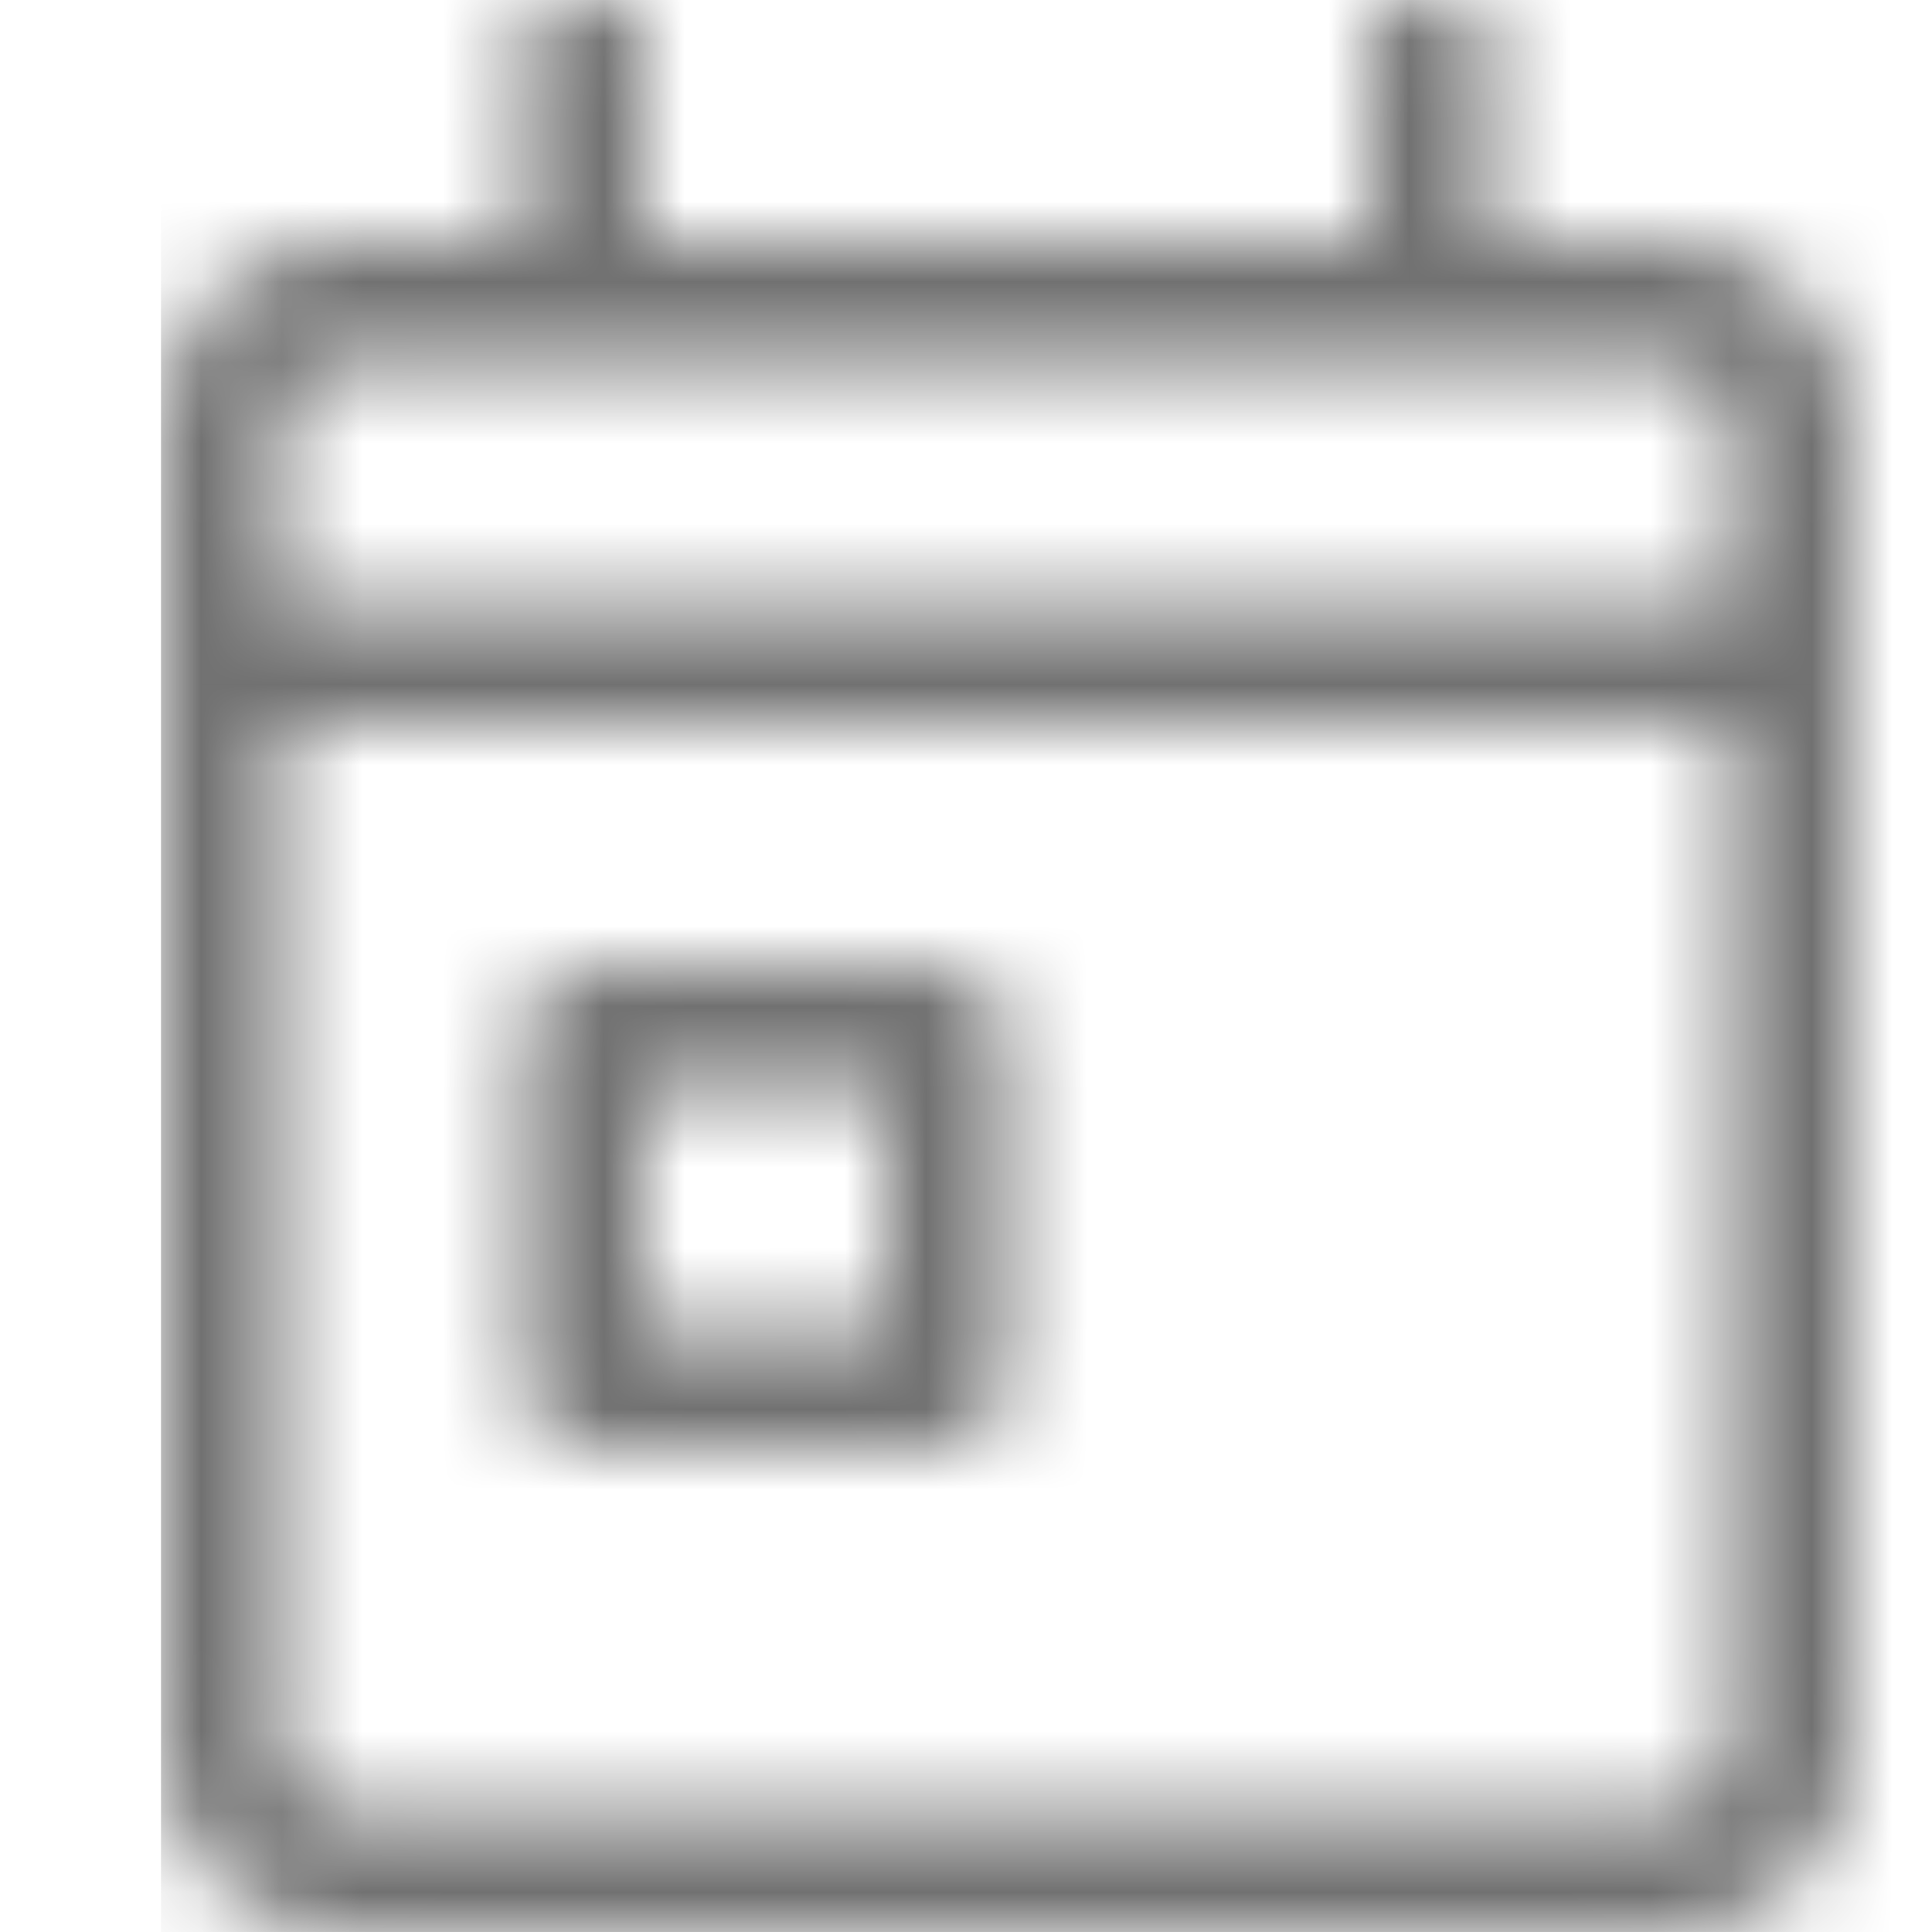 <svg width="24" height="24" viewBox="0 0 24 24" fill="none" xmlns="http://www.w3.org/2000/svg">
<mask id="mask0_38_2924" style="mask-type:luminance" maskUnits="userSpaceOnUse" x="2" y="0" width="21" height="24">
<path fill-rule="evenodd" clip-rule="evenodd" d="M20.75 3H18.5V0.375C18.5 0.169 18.331 0 18.125 0H17.375C17.169 0 17 0.169 17 0.375V3H8V0.375C8 0.169 7.831 0 7.625 0H6.875C6.669 0 6.5 0.169 6.5 0.375V3H4.25C3.008 3 2 4.008 2 5.25V21.75C2 22.992 3.008 24 4.25 24H20.75C21.992 24 23 22.992 23 21.75V5.25C23 4.008 21.992 3 20.75 3ZM21.5 21.75C21.5 22.163 21.163 22.5 20.75 22.5H4.25C3.838 22.5 3.5 22.163 3.5 21.75V9H21.5V21.75ZM3.5 7.5H21.5V5.25C21.5 4.838 21.163 4.5 20.75 4.5H4.25C3.838 4.5 3.5 4.838 3.5 5.25V7.5ZM7.251 18H11.752C12.164 18 12.502 17.663 12.502 17.25V12.75C12.502 12.338 12.164 12 11.752 12H7.251C6.839 12 6.501 12.338 6.501 12.75V17.25C6.501 17.663 6.839 18 7.251 18ZM10.998 13.5H7.999V16.5H10.998V13.5Z" fill="white"/>
</mask>
<g mask="url(#mask0_38_2924)">
<rect width="24" height="24" transform="translate(2)" fill="#717171"/>
</g>
</svg>
